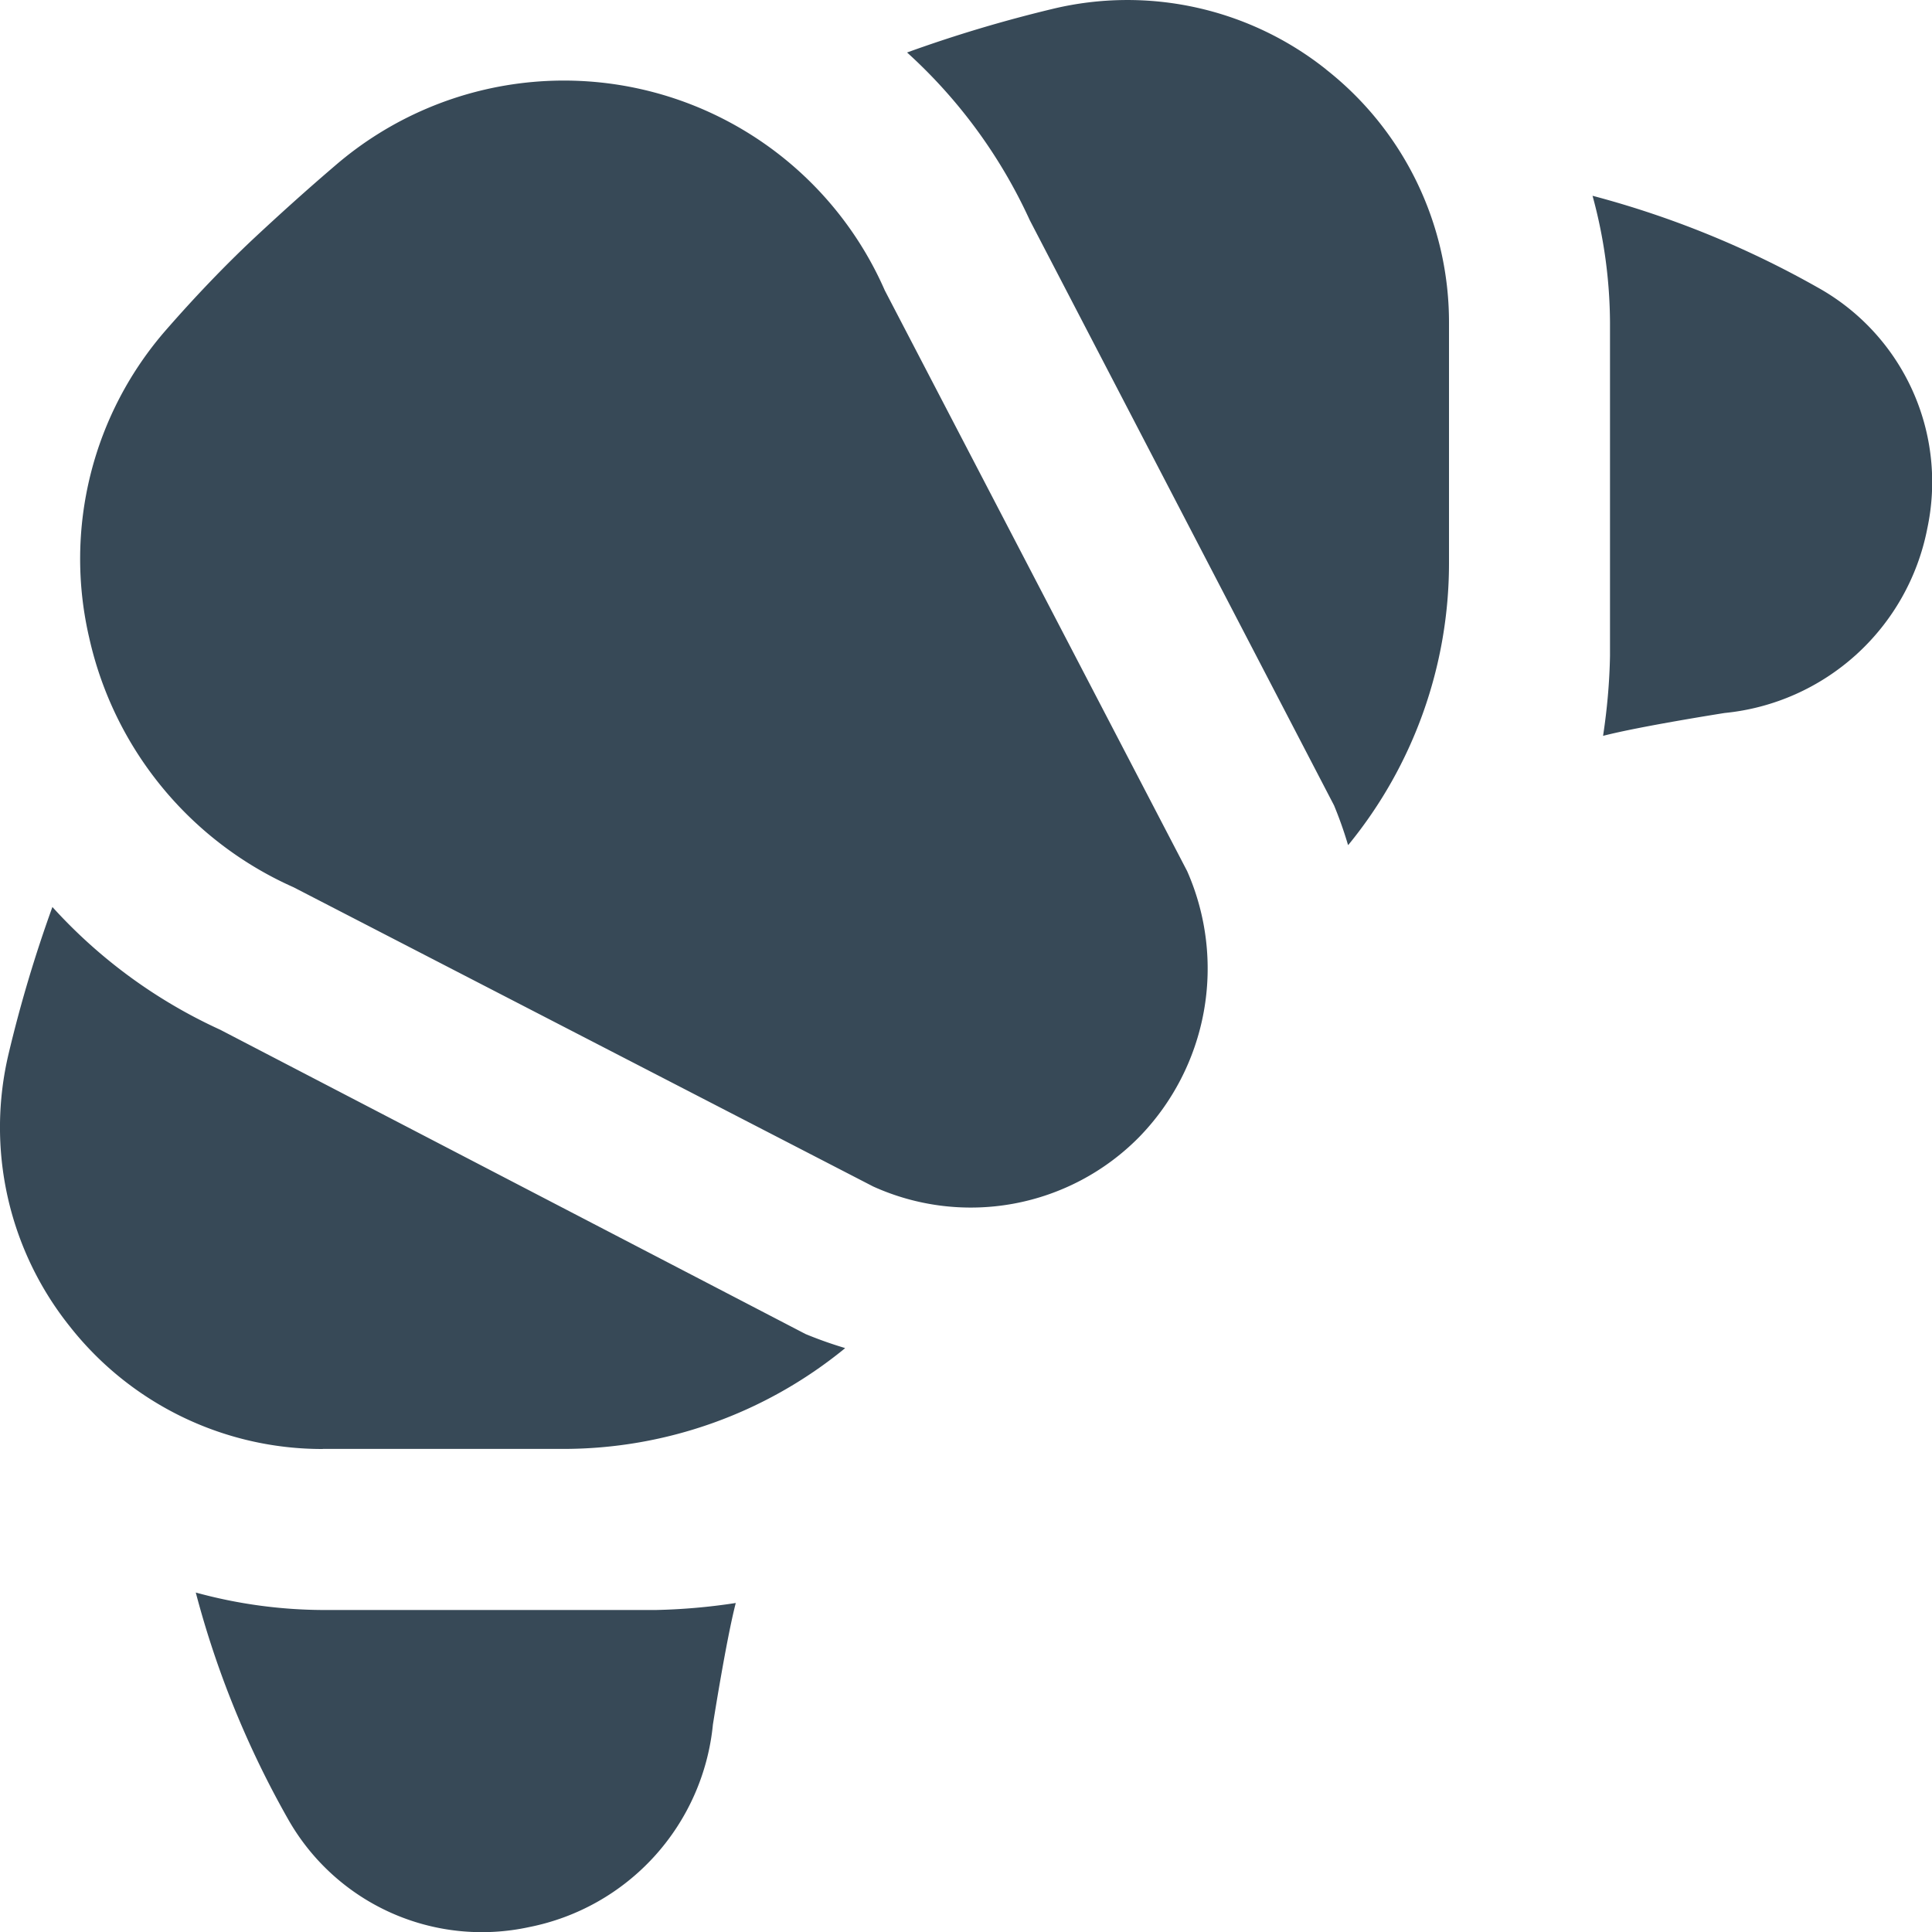 <svg xmlns="http://www.w3.org/2000/svg" width="24" height="24" fill="none" viewBox="0 0 24 24">
  <g clip-path="url(#a)">
    <path fill="#374957" d="M23.94 6.573a2.85 2.85 0 0 1-2.516 2.284s-1.051.165-1.51.284c.05-.33.08-.662.086-.995V4.01a6.054 6.054 0 0 0-.217-1.578 11.8 11.8 0 0 1 2.795 1.138 2.765 2.765 0 0 1 1.362 3.002Zm-9.793 7.556a3 3 0 0 0 .6-3.308l-3.756-7.214A4.351 4.351 0 0 0 4.16 2.06c-.342.292-.684.6-1.018.912-.355.334-.717.712-1.077 1.124a4.323 4.323 0 0 0-.957 3.826 4.453 4.453 0 0 0 2.539 3.1l7.2 3.717a2.936 2.936 0 0 0 3.3-.61ZM16.473.862a3.966 3.966 0 0 0-3.391-.753c-.614.147-1.22.328-1.814.543a6.4 6.4 0 0 1 1.524 2.083l3.78 7.27c.067.162.125.326.174.493l.01-.01A5.525 5.525 0 0 0 18 7V4.01A3.993 3.993 0 0 0 16.473.863Zm-9.9 23.077a2.849 2.849 0 0 0 2.283-2.516s.165-1.051.284-1.51c-.33.051-.661.08-.994.087H4.01a6.054 6.054 0 0 1-1.578-.217c.257.978.64 1.92 1.138 2.8a2.766 2.766 0 0 0 3.003 1.356Zm-2.563-5.94H7a5.525 5.525 0 0 0 3.488-1.243l.01-.01a5.08 5.08 0 0 1-.491-.174l-7.271-3.78a6.4 6.4 0 0 1-2.085-1.525c-.215.594-.396 1.2-.542 1.814a3.959 3.959 0 0 0 .753 3.39A3.99 3.99 0 0 0 4.01 18Z"/>
  </g>
  <defs>
    <clipPath id="a">
      <path fill="#fff" d="M0 0h24v24H0z"/>
    </clipPath>
  </defs>
</svg>

